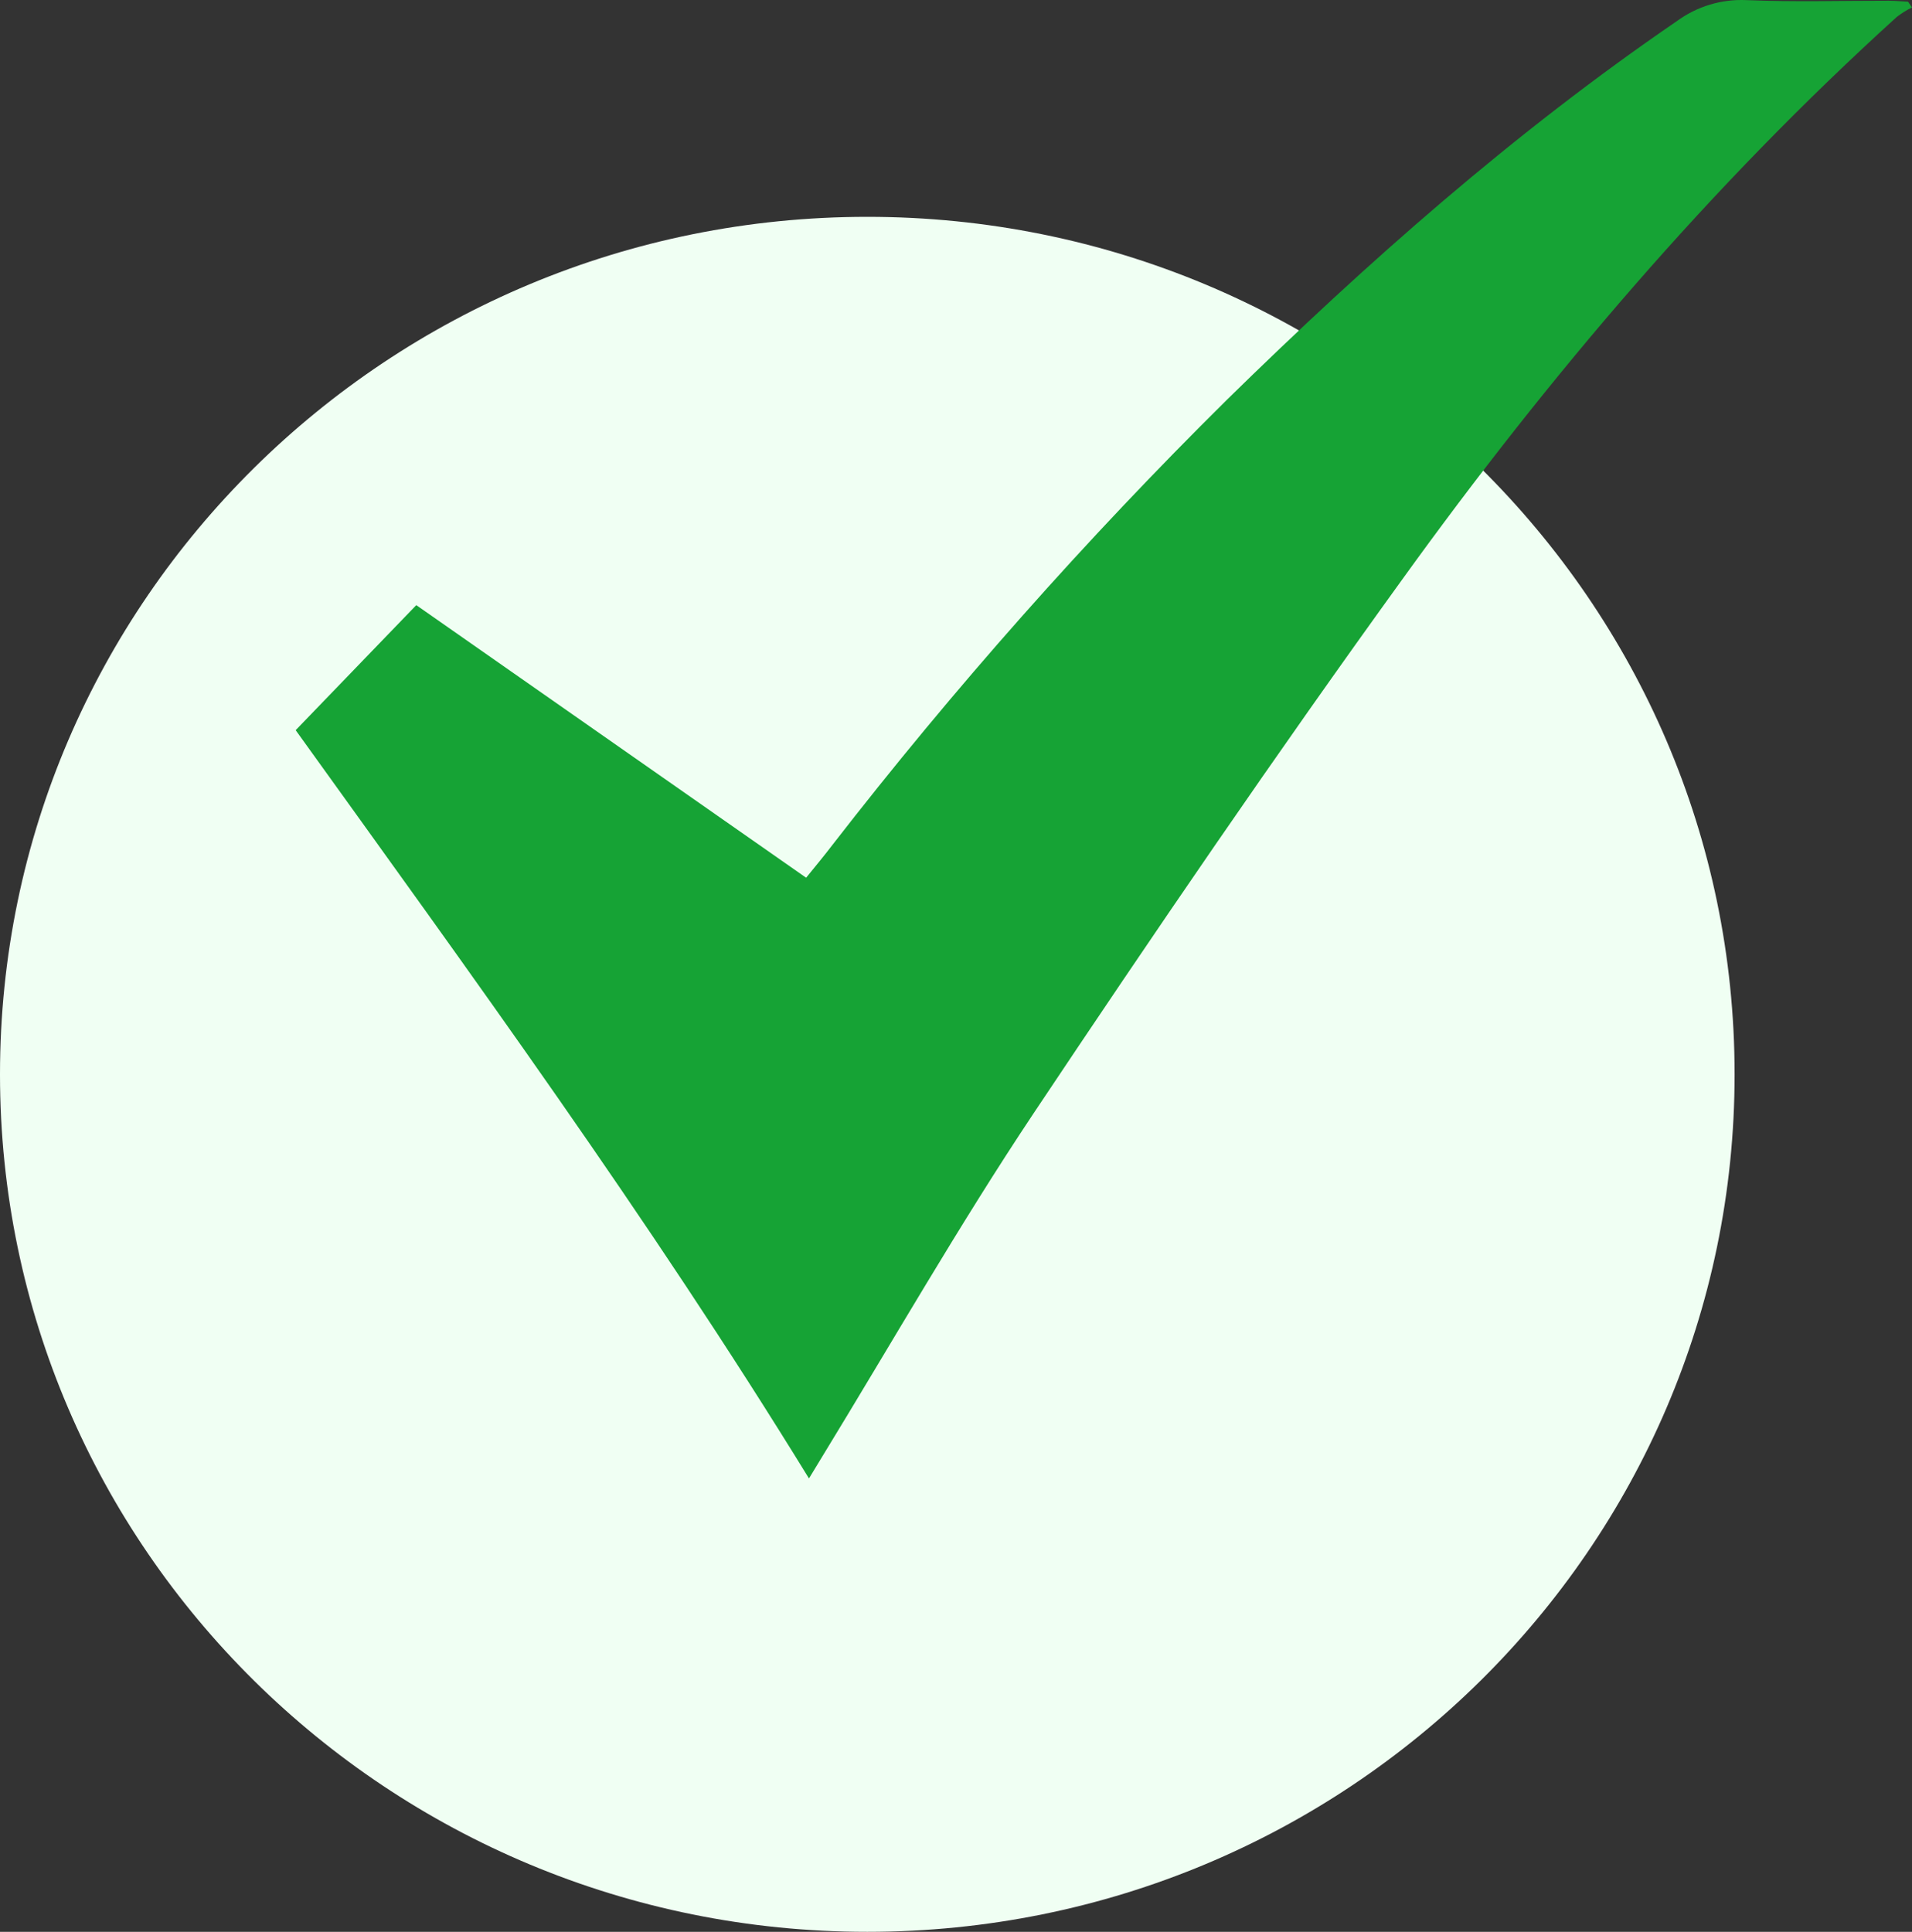 <svg width="97" height="98" viewBox="0 0 97 98" fill="none" xmlns="http://www.w3.org/2000/svg">
<rect x="0" y="0" width="97" height="98" fill="#333333" stroke="none"/>
<path d="M88 54.5C88 78.524 68.3 98 44 98C19.7 98 0 78.524 0 54.5C0 30.476 19.7 11 44 11C68.3 11 88 30.476 88 54.5Z" fill="#F0FFF3"/>
<path d="M15 37.041L21.119 30.698L40.897 44.526C41.371 43.938 41.806 43.423 42.224 42.871C48.396 34.911 55.083 27.365 62.242 20.282C69.363 13.299 76.831 6.711 85.075 1.068C86.097 0.321 87.343 -0.054 88.607 0.006C91.005 0.108 93.41 0.034 95.814 0.037C96.141 0.037 96.469 0.07 96.799 0.086L97 0.376C96.729 0.511 96.472 0.672 96.232 0.856C86.801 9.405 78.593 19.057 71.16 29.366C64.725 38.268 58.515 47.369 52.42 56.503C48.649 62.16 45.263 68.086 41.723 73.878L41.041 75C32.912 61.773 23.844 49.347 15 37.041Z" fill="#16A335"/>
</svg>
